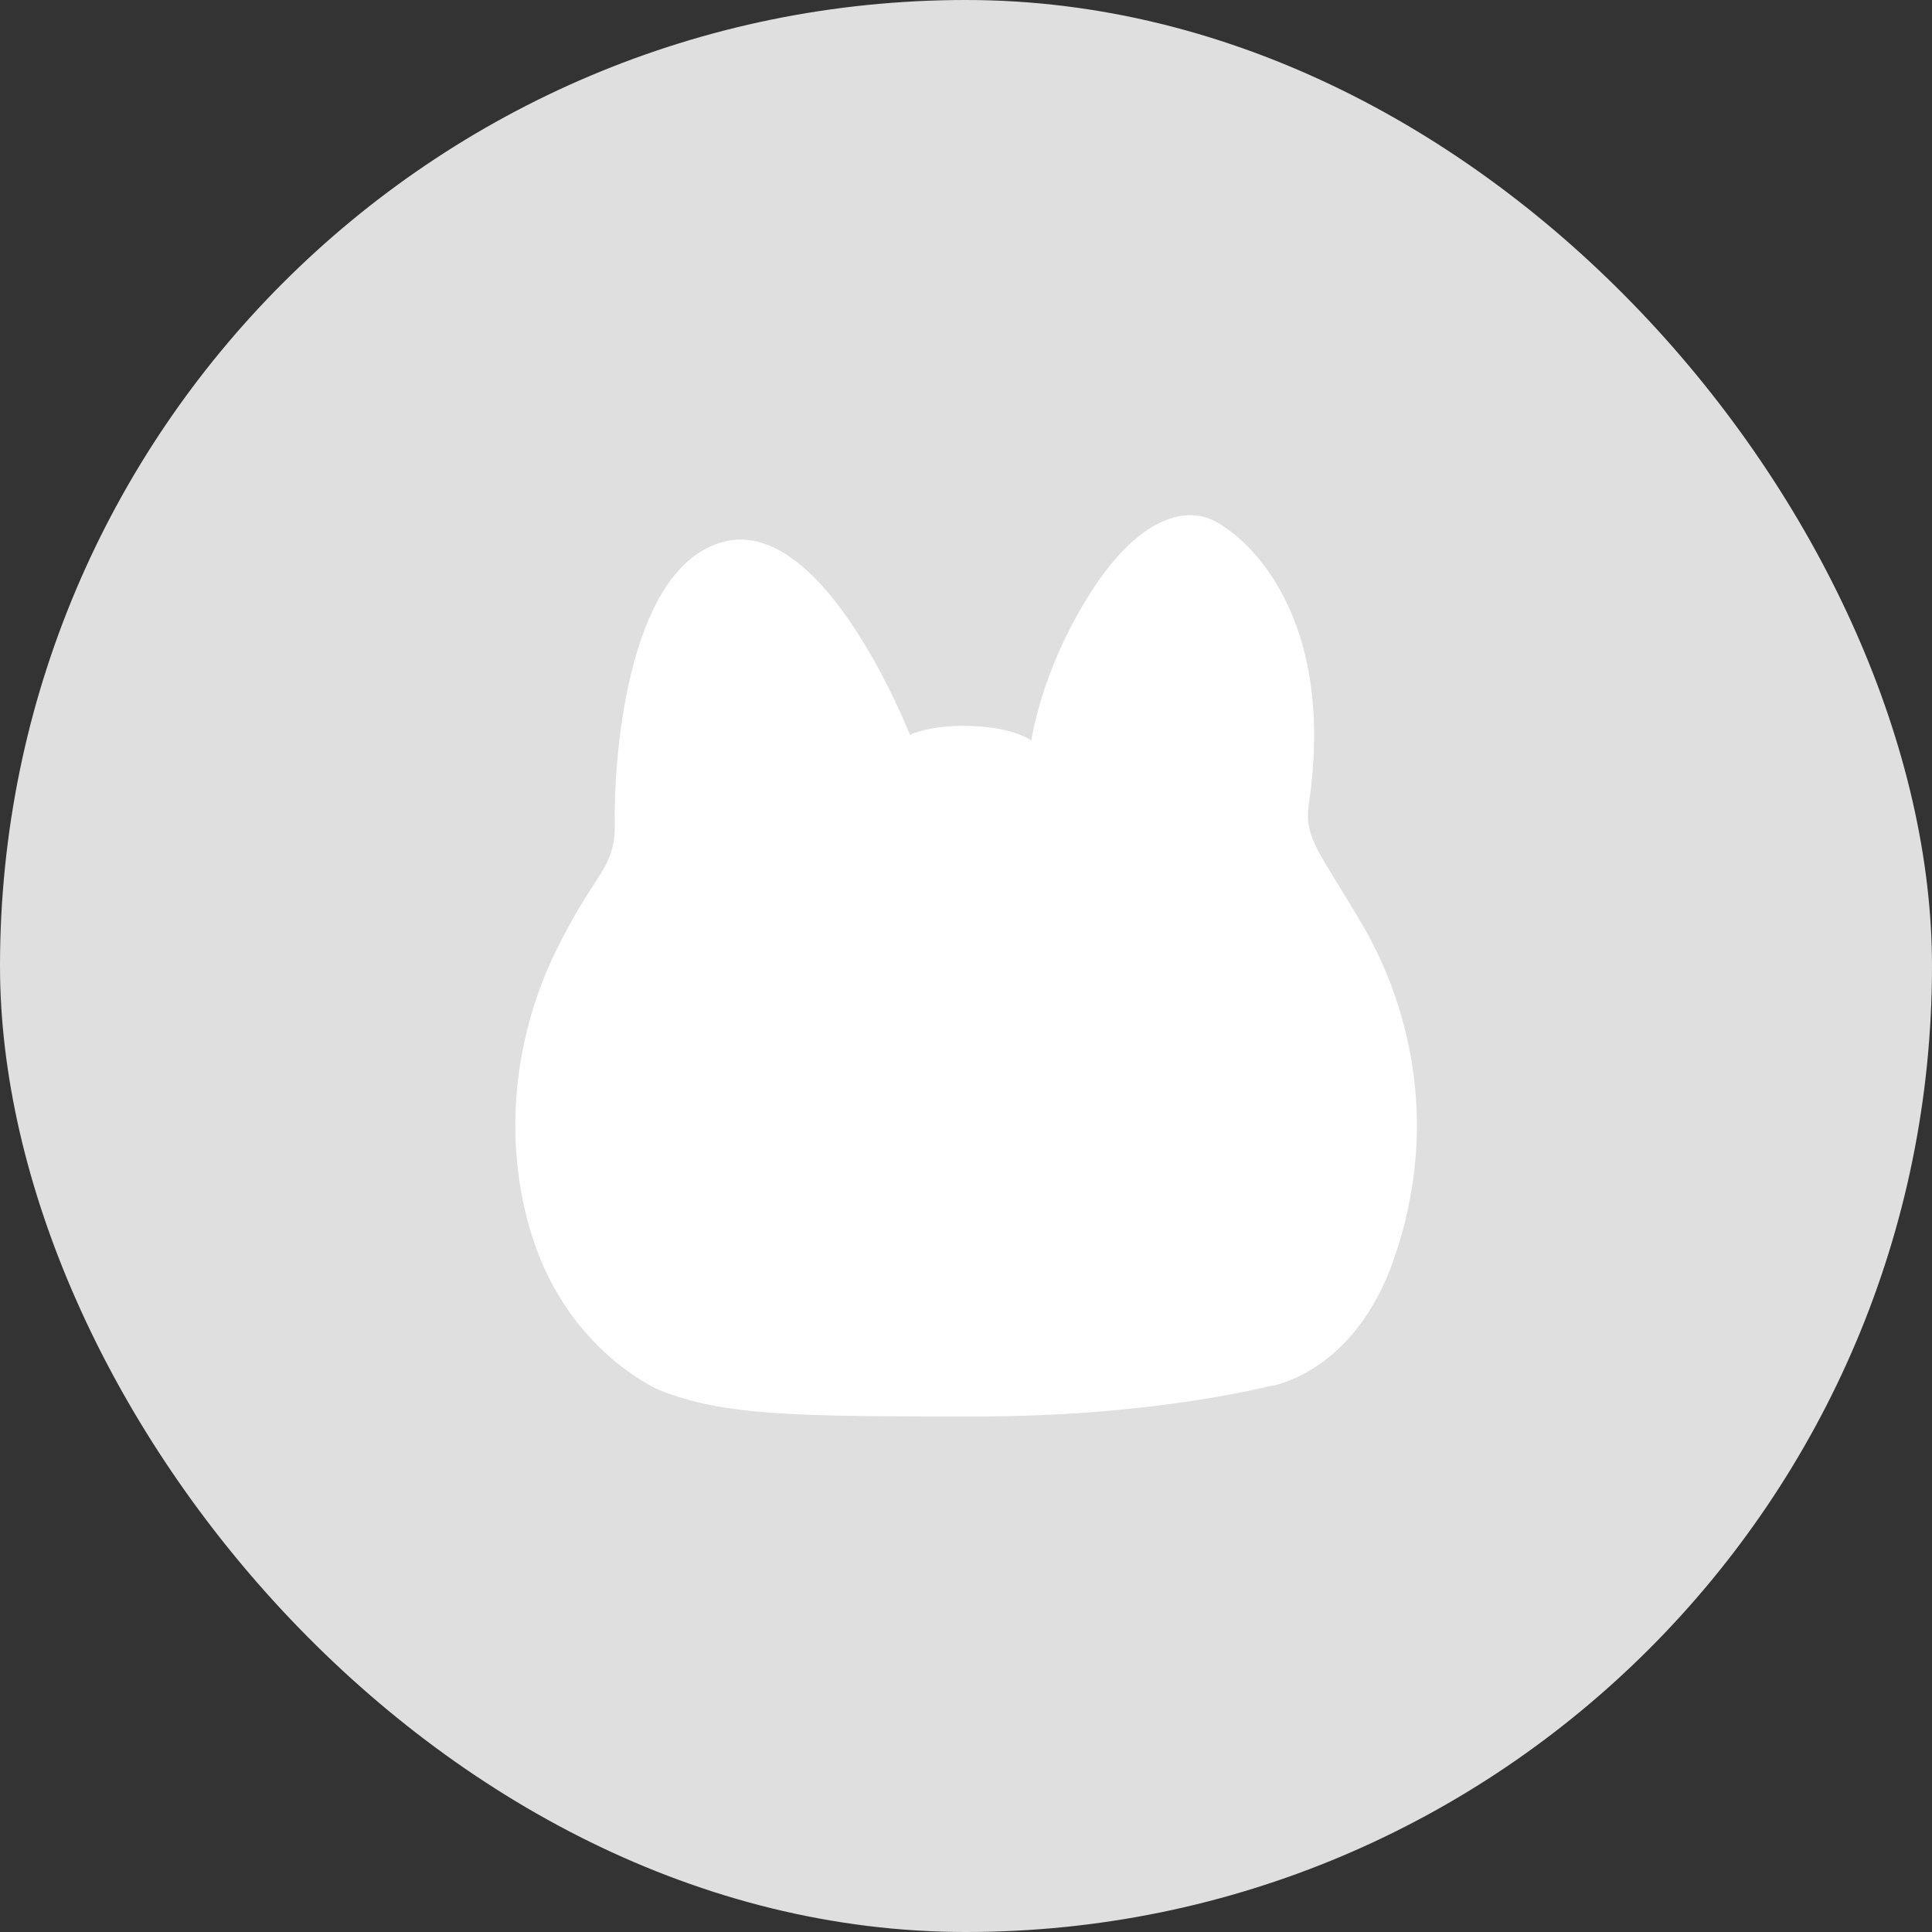 <svg width="30" height="30" viewBox="0 0 30 30" fill="none" xmlns="http://www.w3.org/2000/svg">
<rect x="0" y="0" width="30" height="30" fill="#333333" stroke="none"/>
<rect width="30" height="30" rx="15" fill="#DFDFDF"/>
<path d="M19.742 21.522C19.742 21.522 21.02 21.327 21.637 19.572C22.414 17.36 21.803 15.478 21.167 14.38C20.53 13.281 20.242 13.034 20.323 12.488C20.773 9.456 19.263 8.242 18.773 8.052C18.409 7.911 17.712 7.984 16.934 9.203C16.157 10.423 16.015 11.5 16.015 11.5C16.015 11.5 15.763 11.3 15.101 11.274C14.44 11.248 14.131 11.411 14.131 11.411C14.126 11.411 12.813 8.021 11.248 8.41C9.682 8.799 9.53 11.999 9.546 12.756C9.561 13.513 9.248 13.497 8.621 14.79C7.859 16.366 7.844 18.079 8.338 19.414C8.94 21.038 10.238 21.585 10.238 21.585C11.248 21.989 12.379 21.995 15.162 21.995C17.945 21.995 19.742 21.516 19.742 21.516V21.522Z" fill="white"/>
</svg>
